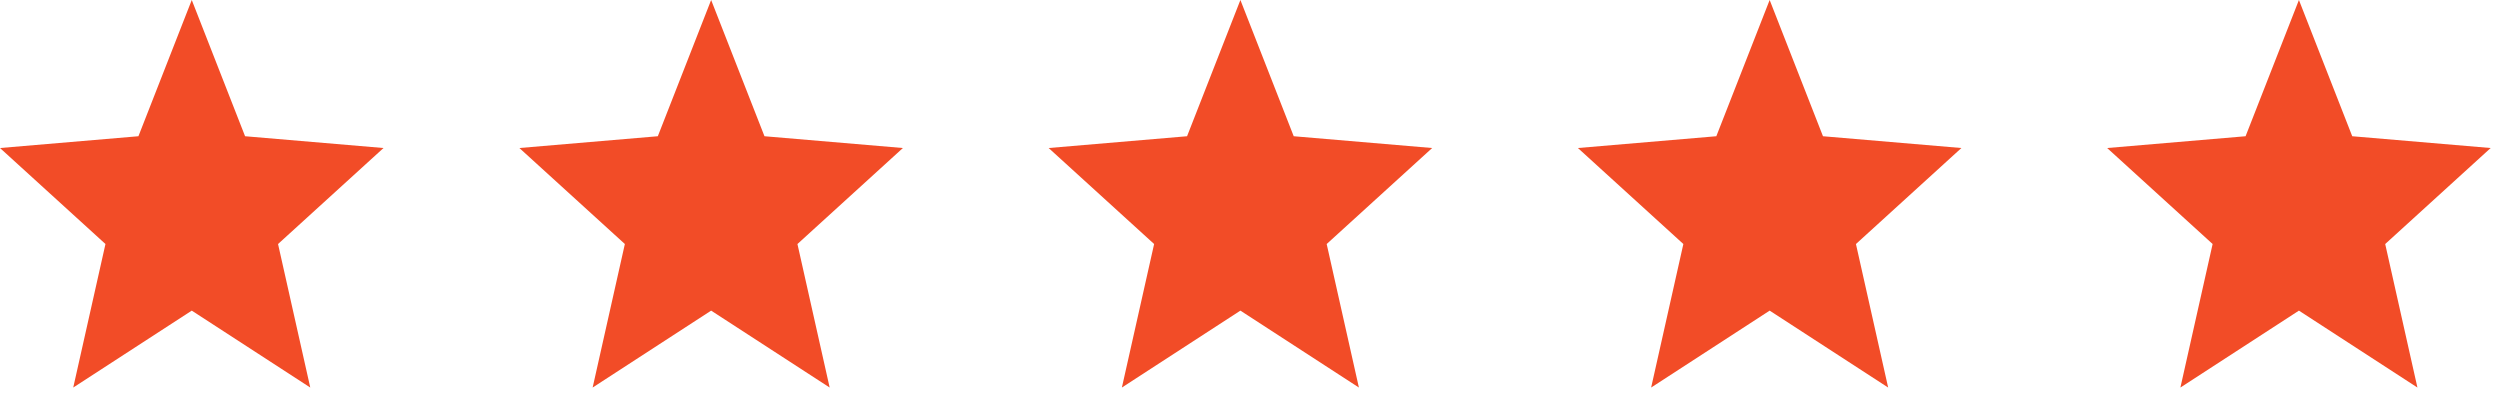 <svg width="125" height="20" viewBox="0 0 125 20" fill="none" xmlns="http://www.w3.org/2000/svg">
<path d="M9.588 0L12.254 6.812L19.175 7.401L13.902 12.201L15.513 19.377L9.588 15.531L3.662 19.377L5.273 12.201L0 7.401L6.921 6.812L9.588 0Z" fill="#F24C27"/>
<path d="M35.557 0L38.224 6.812L45.145 7.401L39.872 12.201L41.483 19.377L35.557 15.531L29.632 19.377L31.243 12.201L25.969 7.401L32.891 6.812L35.557 0Z" fill="#F24C27"/>
<path d="M62.02 0L64.686 6.812L71.608 7.401L66.334 12.201L67.945 19.377L62.02 15.531L56.094 19.377L57.706 12.201L52.432 7.401L59.353 6.812L62.02 0Z" fill="#F24C27"/>
<path d="M88.483 0L91.149 6.812L98.07 7.401L92.797 12.201L94.408 19.377L88.483 15.531L82.557 19.377L84.168 12.201L78.895 7.401L85.816 6.812L88.483 0Z" fill="#F24C27"/>
<path d="M114.946 0L117.612 6.812L124.533 7.401L119.26 12.201L120.871 19.377L114.946 15.531L109.02 19.377L110.631 12.201L105.358 7.401L112.279 6.812L114.946 0Z" fill="#F24C27"/>
</svg>
